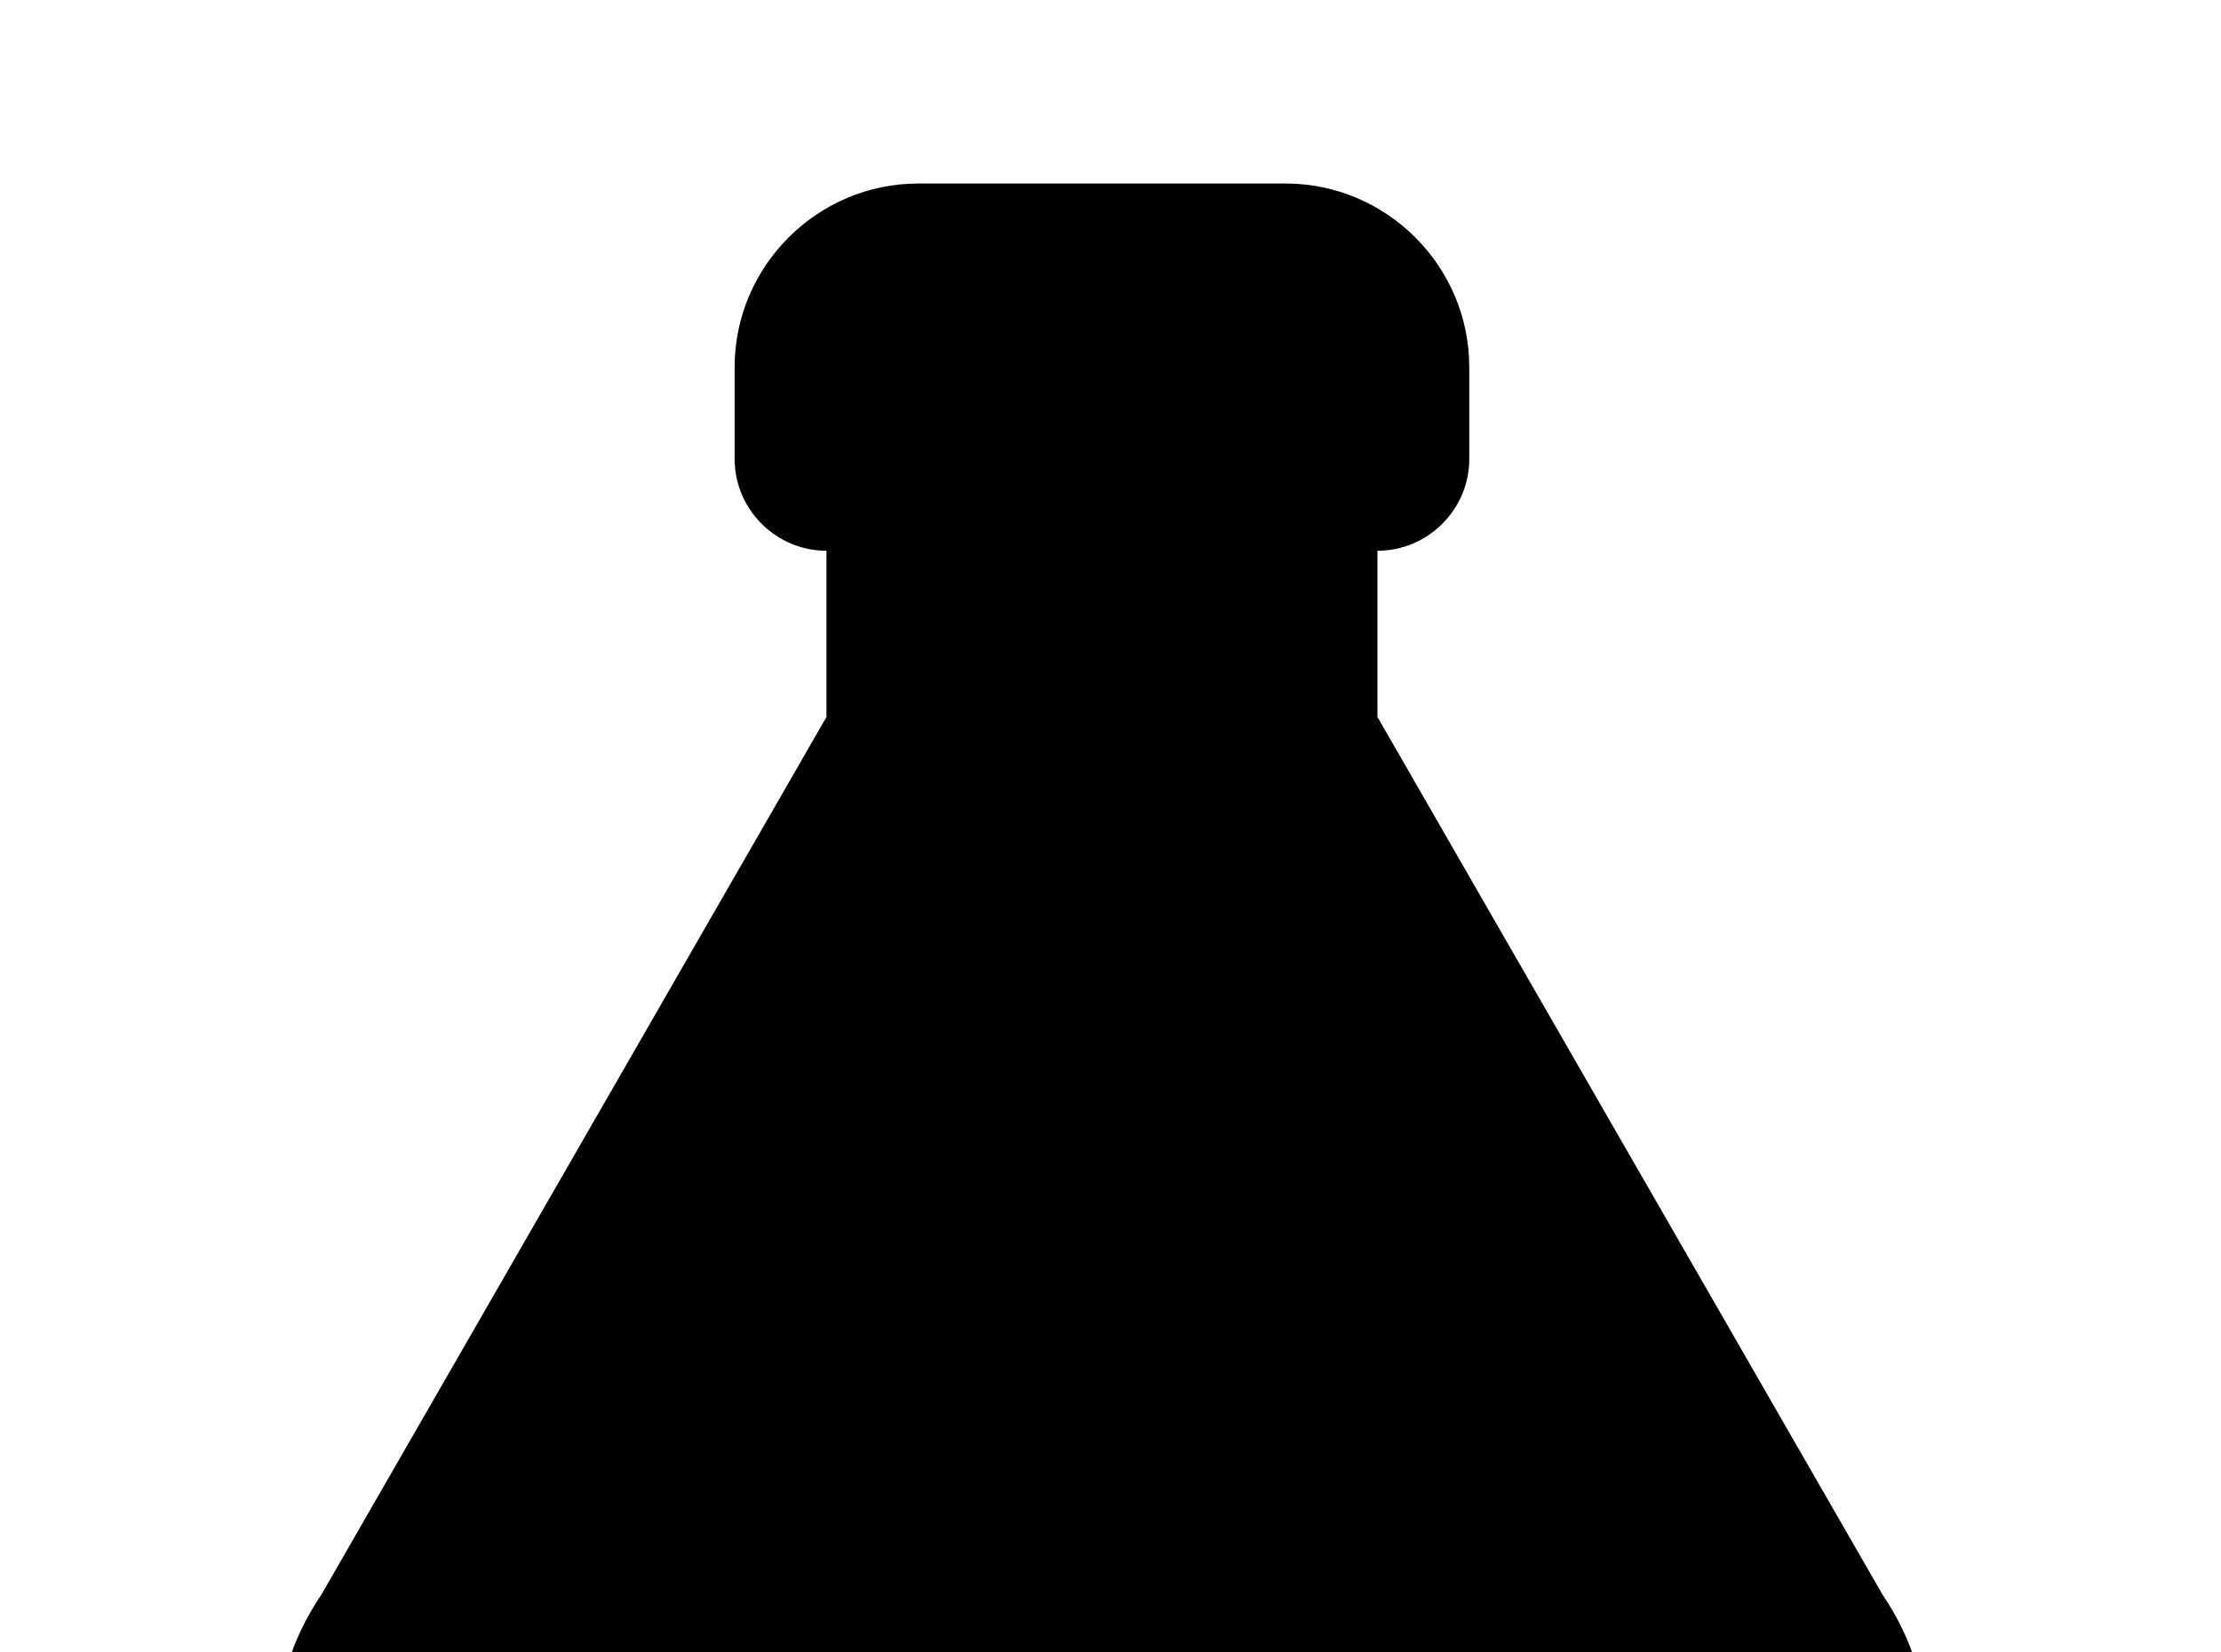 <!-- Generated by IcoMoon.io -->
<svg version="1.1" xmlns="http://www.w3.org/2000/svg" width="43" height="32" viewBox="0 0 43 32">
<title>flask-empty</title>
<path d="M10.667 39.111c-2.951 0-5.333-2.382-5.333-5.333 0-1.067 0.32-2.062 0.889-2.898l9.778-16.996v-3.218c-0.978 0-1.778-0.8-1.778-1.778v-1.778c0-1.956 1.6-3.556 3.556-3.556h7.111c1.956 0 3.556 1.6 3.556 3.556v1.778c0 0.978-0.8 1.778-1.778 1.778v3.218l9.778 16.996c0.569 0.836 0.889 1.831 0.889 2.898 0 2.951-2.382 5.333-5.333 5.333h-21.333z"></path>
</svg>
